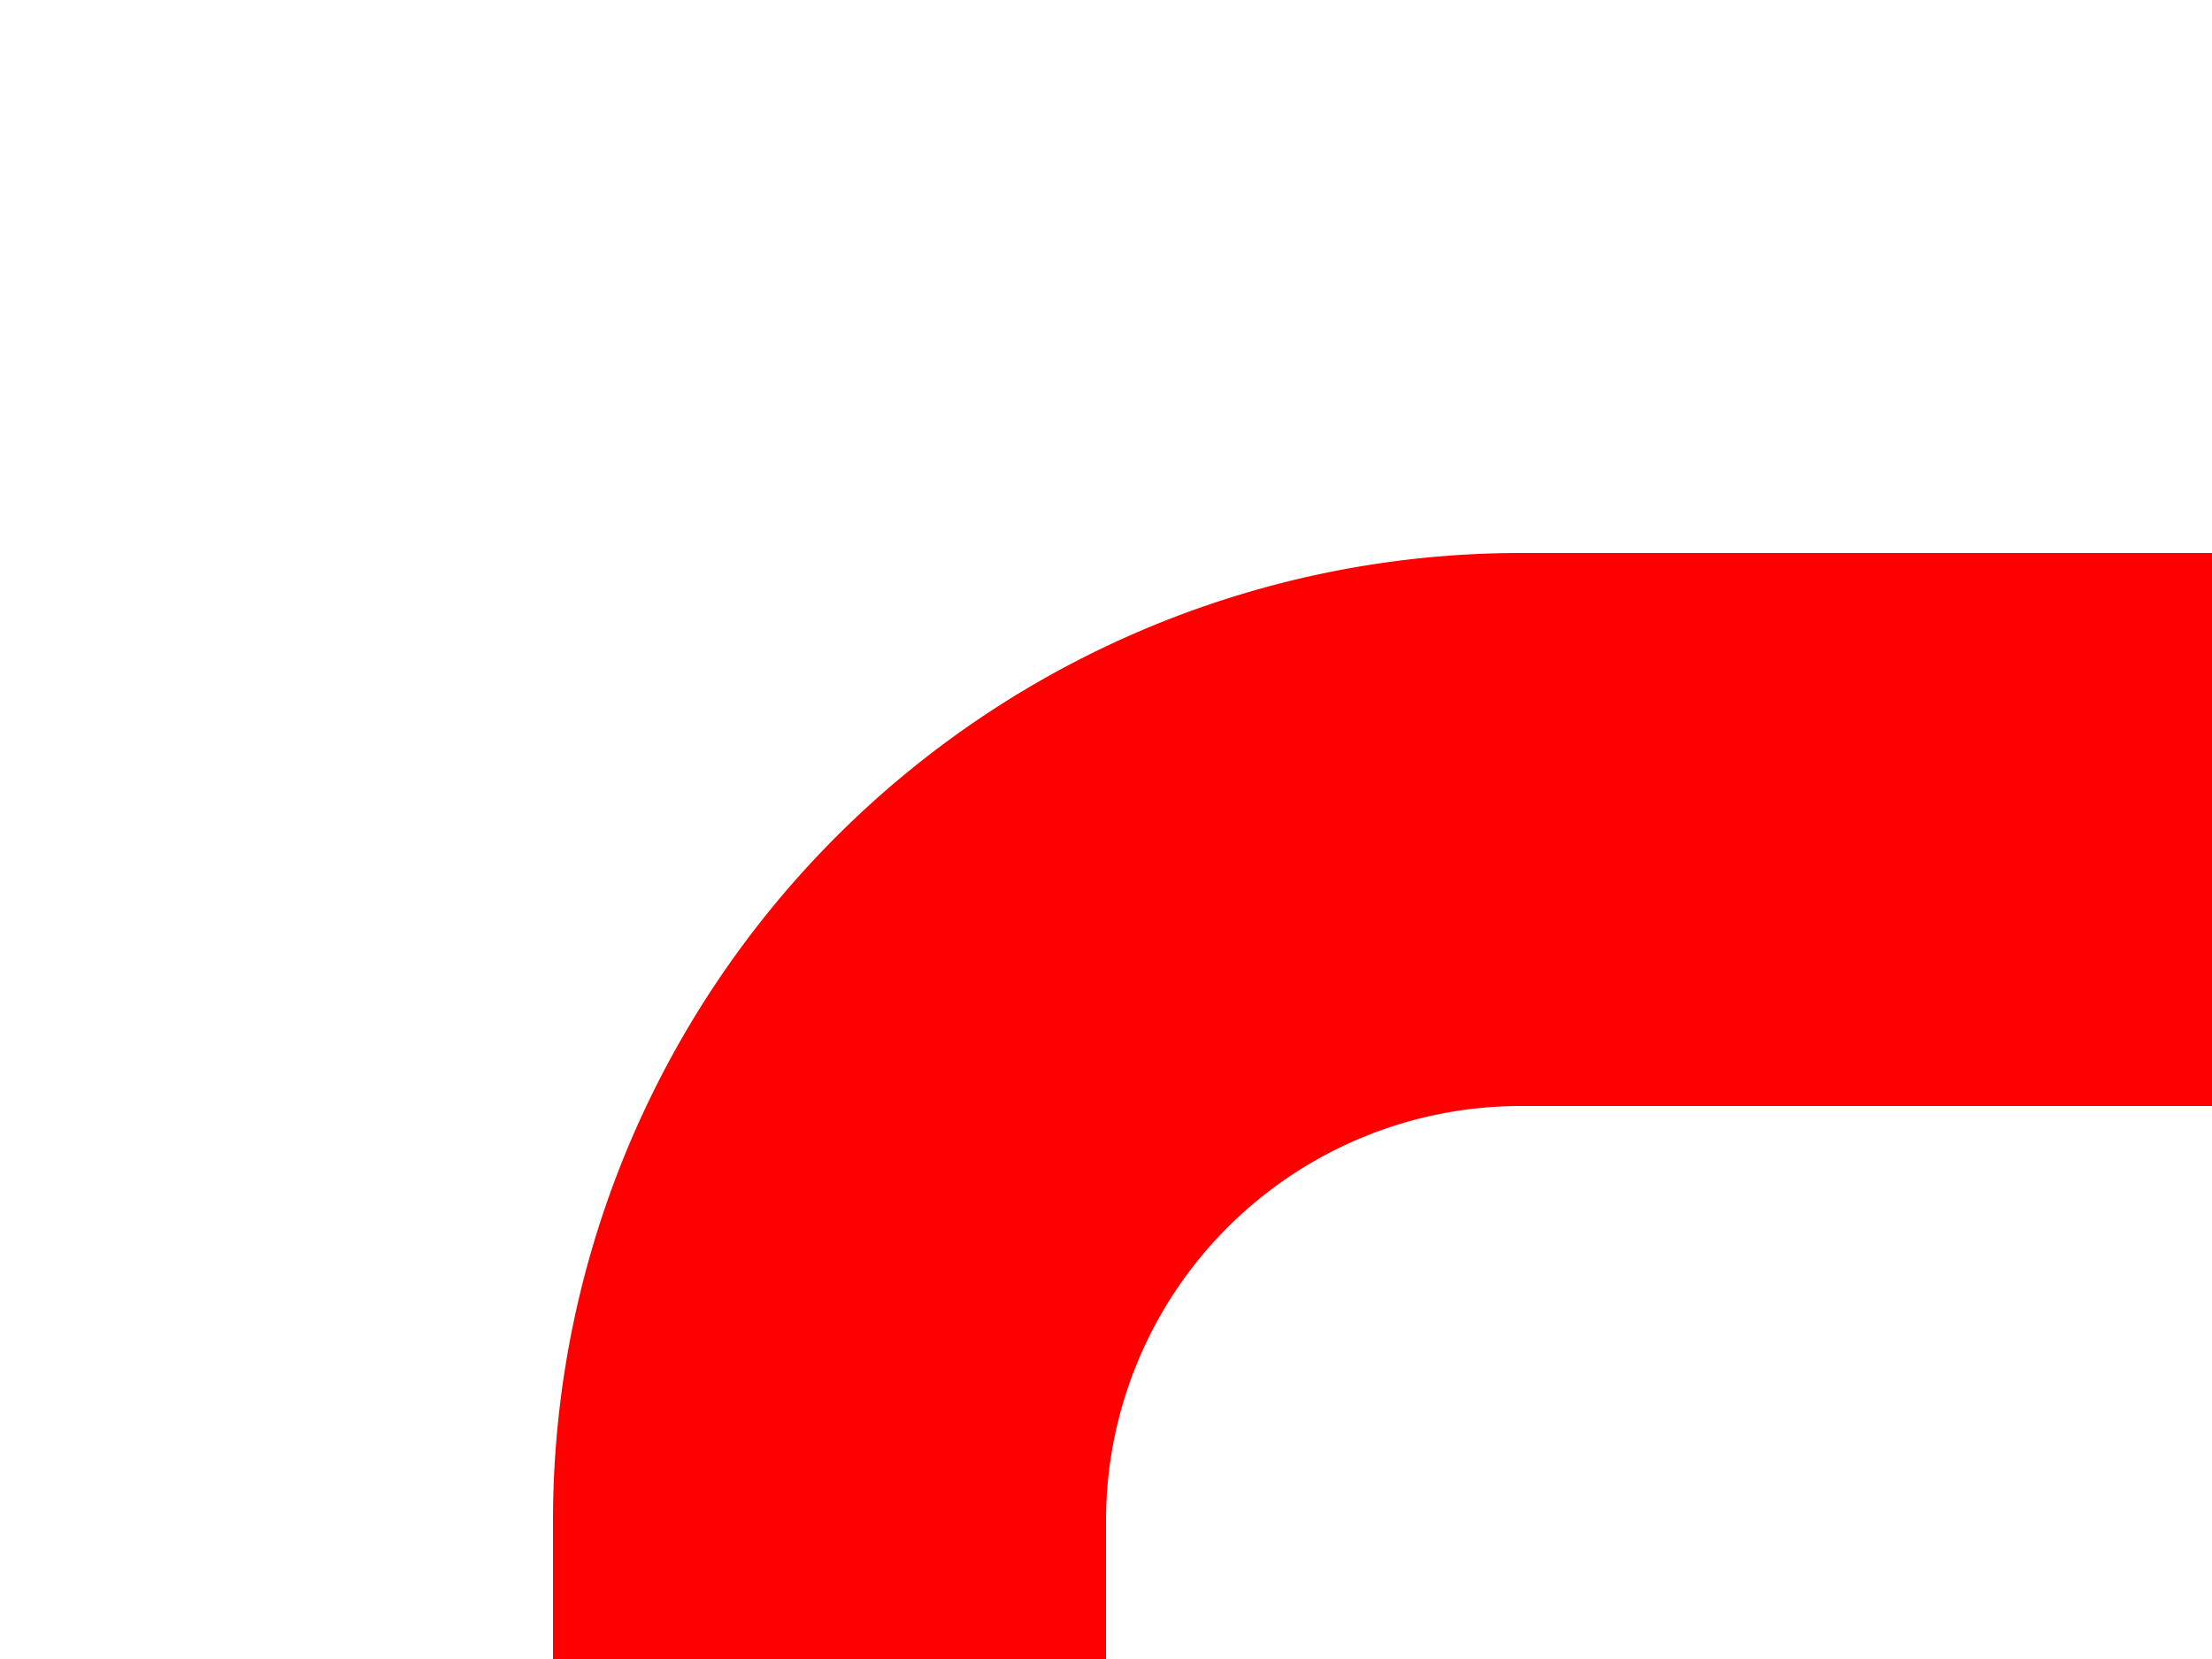 ﻿<?xml version="1.0" encoding="utf-8"?>
<svg version="1.1" xmlns:xlink="http://www.w3.org/1999/xlink" width="16px" height="12px" preserveAspectRatio="xMinYMid meet" viewBox="2886 3968  16 10" xmlns="http://www.w3.org/2000/svg">
  <path d="M 2744 3978  L 2818.5 3978  A 4.5 4.5 0 0 1 2823 3982.5 A 4.5 4.5 0 0 0 2827.5 3987 L 2887 3987  A 5 5 0 0 0 2892 3982 L 2892 3978  A 5 5 0 0 1 2897 3973 L 2902 3973  " stroke-width="4" stroke="#ff0000" fill="none" />
</svg>